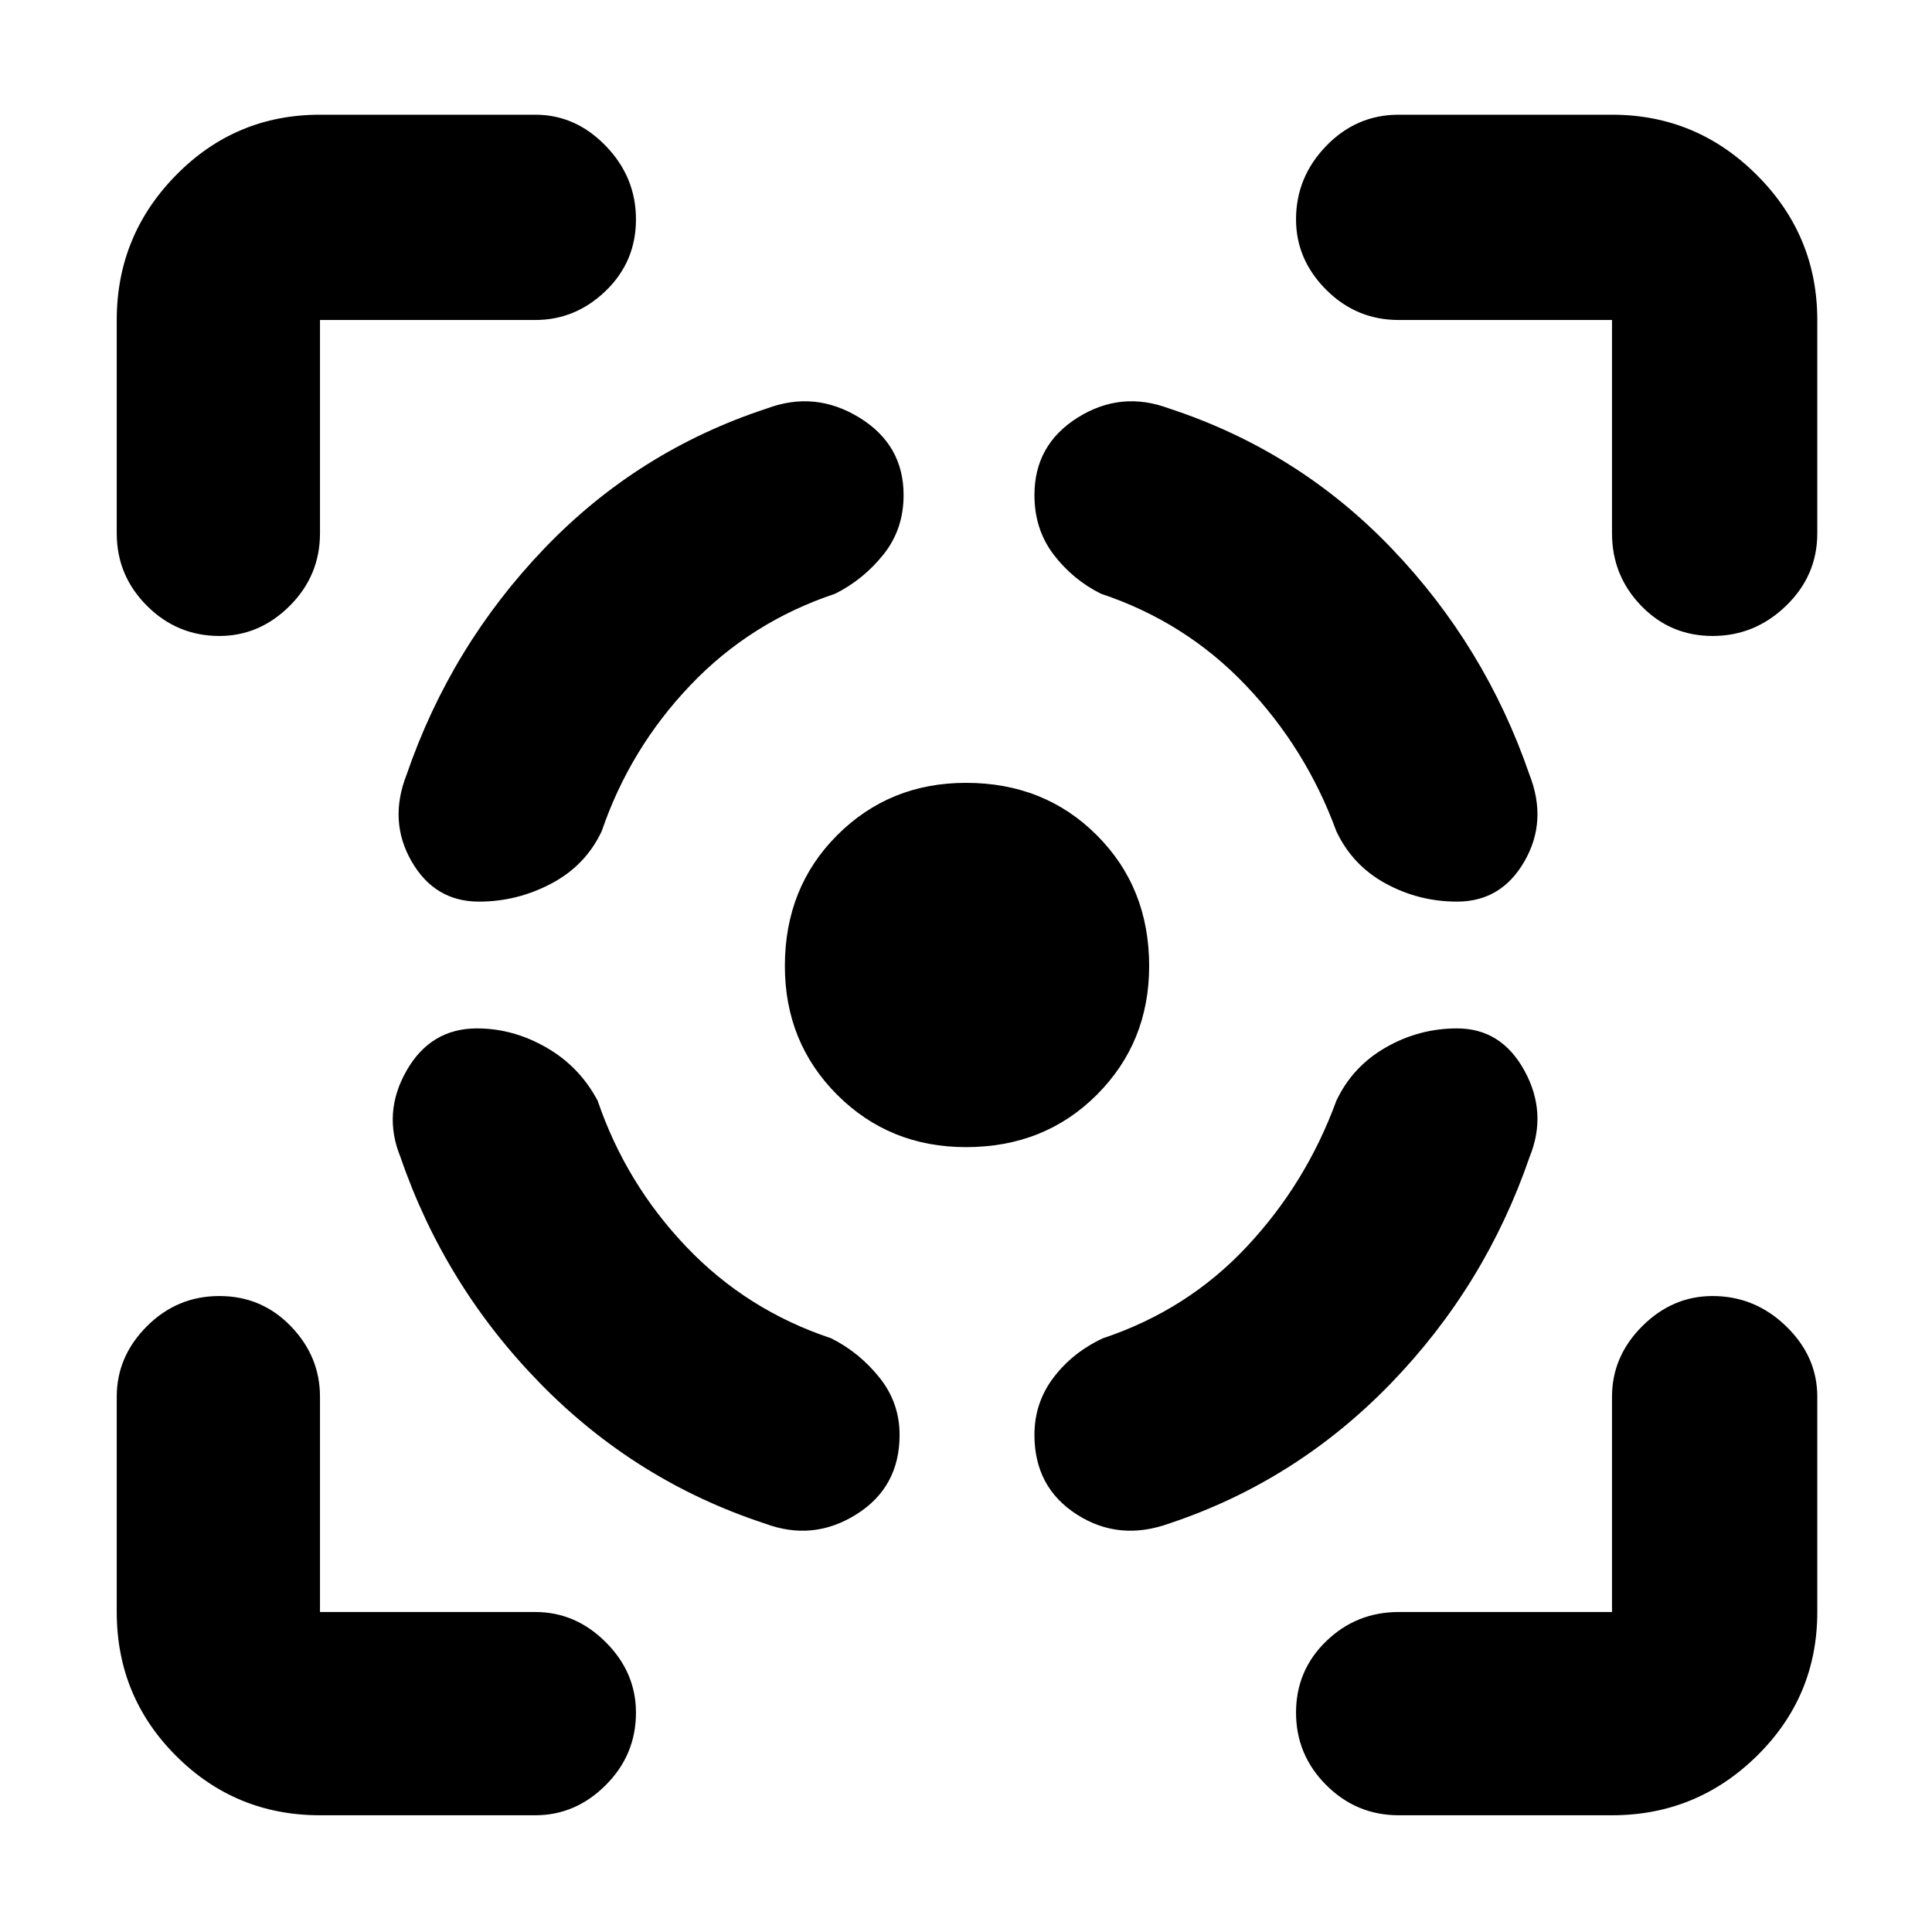 <svg xmlns="http://www.w3.org/2000/svg" height="40" width="40"><path d="M9.875 21.292q-.958 0-1.458.875t-.125 1.791q.916 2.667 2.896 4.688 1.979 2.021 4.645 2.896 1 .375 1.896-.188.896-.562.896-1.646 0-.666-.417-1.187-.416-.521-1-.813-1.75-.583-3-1.896-1.25-1.312-1.833-3.02-.375-.709-1.063-1.104-.687-.396-1.437-.396Zm.042-2.625q-.917 0-1.396-.834-.479-.833-.104-1.791.916-2.667 2.854-4.688 1.937-2.021 4.604-2.896 1-.375 1.917.188.916.562.916 1.604 0 .708-.416 1.229-.417.521-1 .813-1.75.583-3 1.896-1.25 1.312-1.834 3.02-.333.709-1.041 1.084-.709.375-1.5.375ZM20 16.208q1.625 0 2.708 1.084 1.084 1.083 1.084 2.708 0 1.583-1.084 2.667Q21.625 23.75 20 23.75q-1.583 0-2.667-1.083Q16.25 21.583 16.25 20q0-1.625 1.083-2.708 1.084-1.084 2.667-1.084Zm10.167 5.084q.916 0 1.395.875.48.875.105 1.791-.917 2.667-2.875 4.688-1.959 2.021-4.584 2.896-1.041.375-1.916-.188-.875-.562-.875-1.646 0-.666.395-1.187.396-.521 1.021-.813 1.75-.583 2.979-1.896 1.23-1.312 1.855-3.02.333-.709 1.021-1.104.687-.396 1.479-.396Zm0-2.625q.916 0 1.395-.834.48-.833.105-1.791-.917-2.667-2.855-4.688-1.937-2.021-4.604-2.896-1-.375-1.896.188-.895.562-.895 1.604 0 .708.395 1.229.396.521.98.813 1.75.583 3 1.896 1.25 1.312 1.875 3.02.333.709 1.021 1.084.687.375 1.479.375ZM11.083 6.625H6.625v4.417q0 .875-.625 1.5t-1.458.625q-.875 0-1.5-.625t-.625-1.5V6.625q0-1.75 1.229-3t2.979-1.25h4.458q.834 0 1.459.646.625.646.625 1.521 0 .875-.625 1.479-.625.604-1.459.604ZM6.625 37.583q-1.75 0-2.979-1.229t-1.229-2.979v-4.458q0-.834.625-1.459.625-.625 1.5-.625t1.479.625q.604.625.604 1.459v4.458h4.458q.834 0 1.459.625.625.625.625 1.458 0 .875-.625 1.5t-1.459.625Zm26.75 0h-4.417q-.875 0-1.5-.625t-.625-1.5q0-.875.625-1.479.625-.604 1.5-.604h4.417v-4.458q0-.834.625-1.459.625-.625 1.458-.625.875 0 1.521.625.646.625.646 1.459v4.458q0 1.75-1.25 2.979t-3 1.229ZM28.958 6.625q-.875 0-1.5-.625t-.625-1.458q0-.875.625-1.521.625-.646 1.5-.646h4.417q1.75 0 3 1.25t1.25 3v4.417q0 .875-.646 1.5t-1.521.625q-.875 0-1.479-.625-.604-.625-.604-1.5V6.625Z"/></svg>